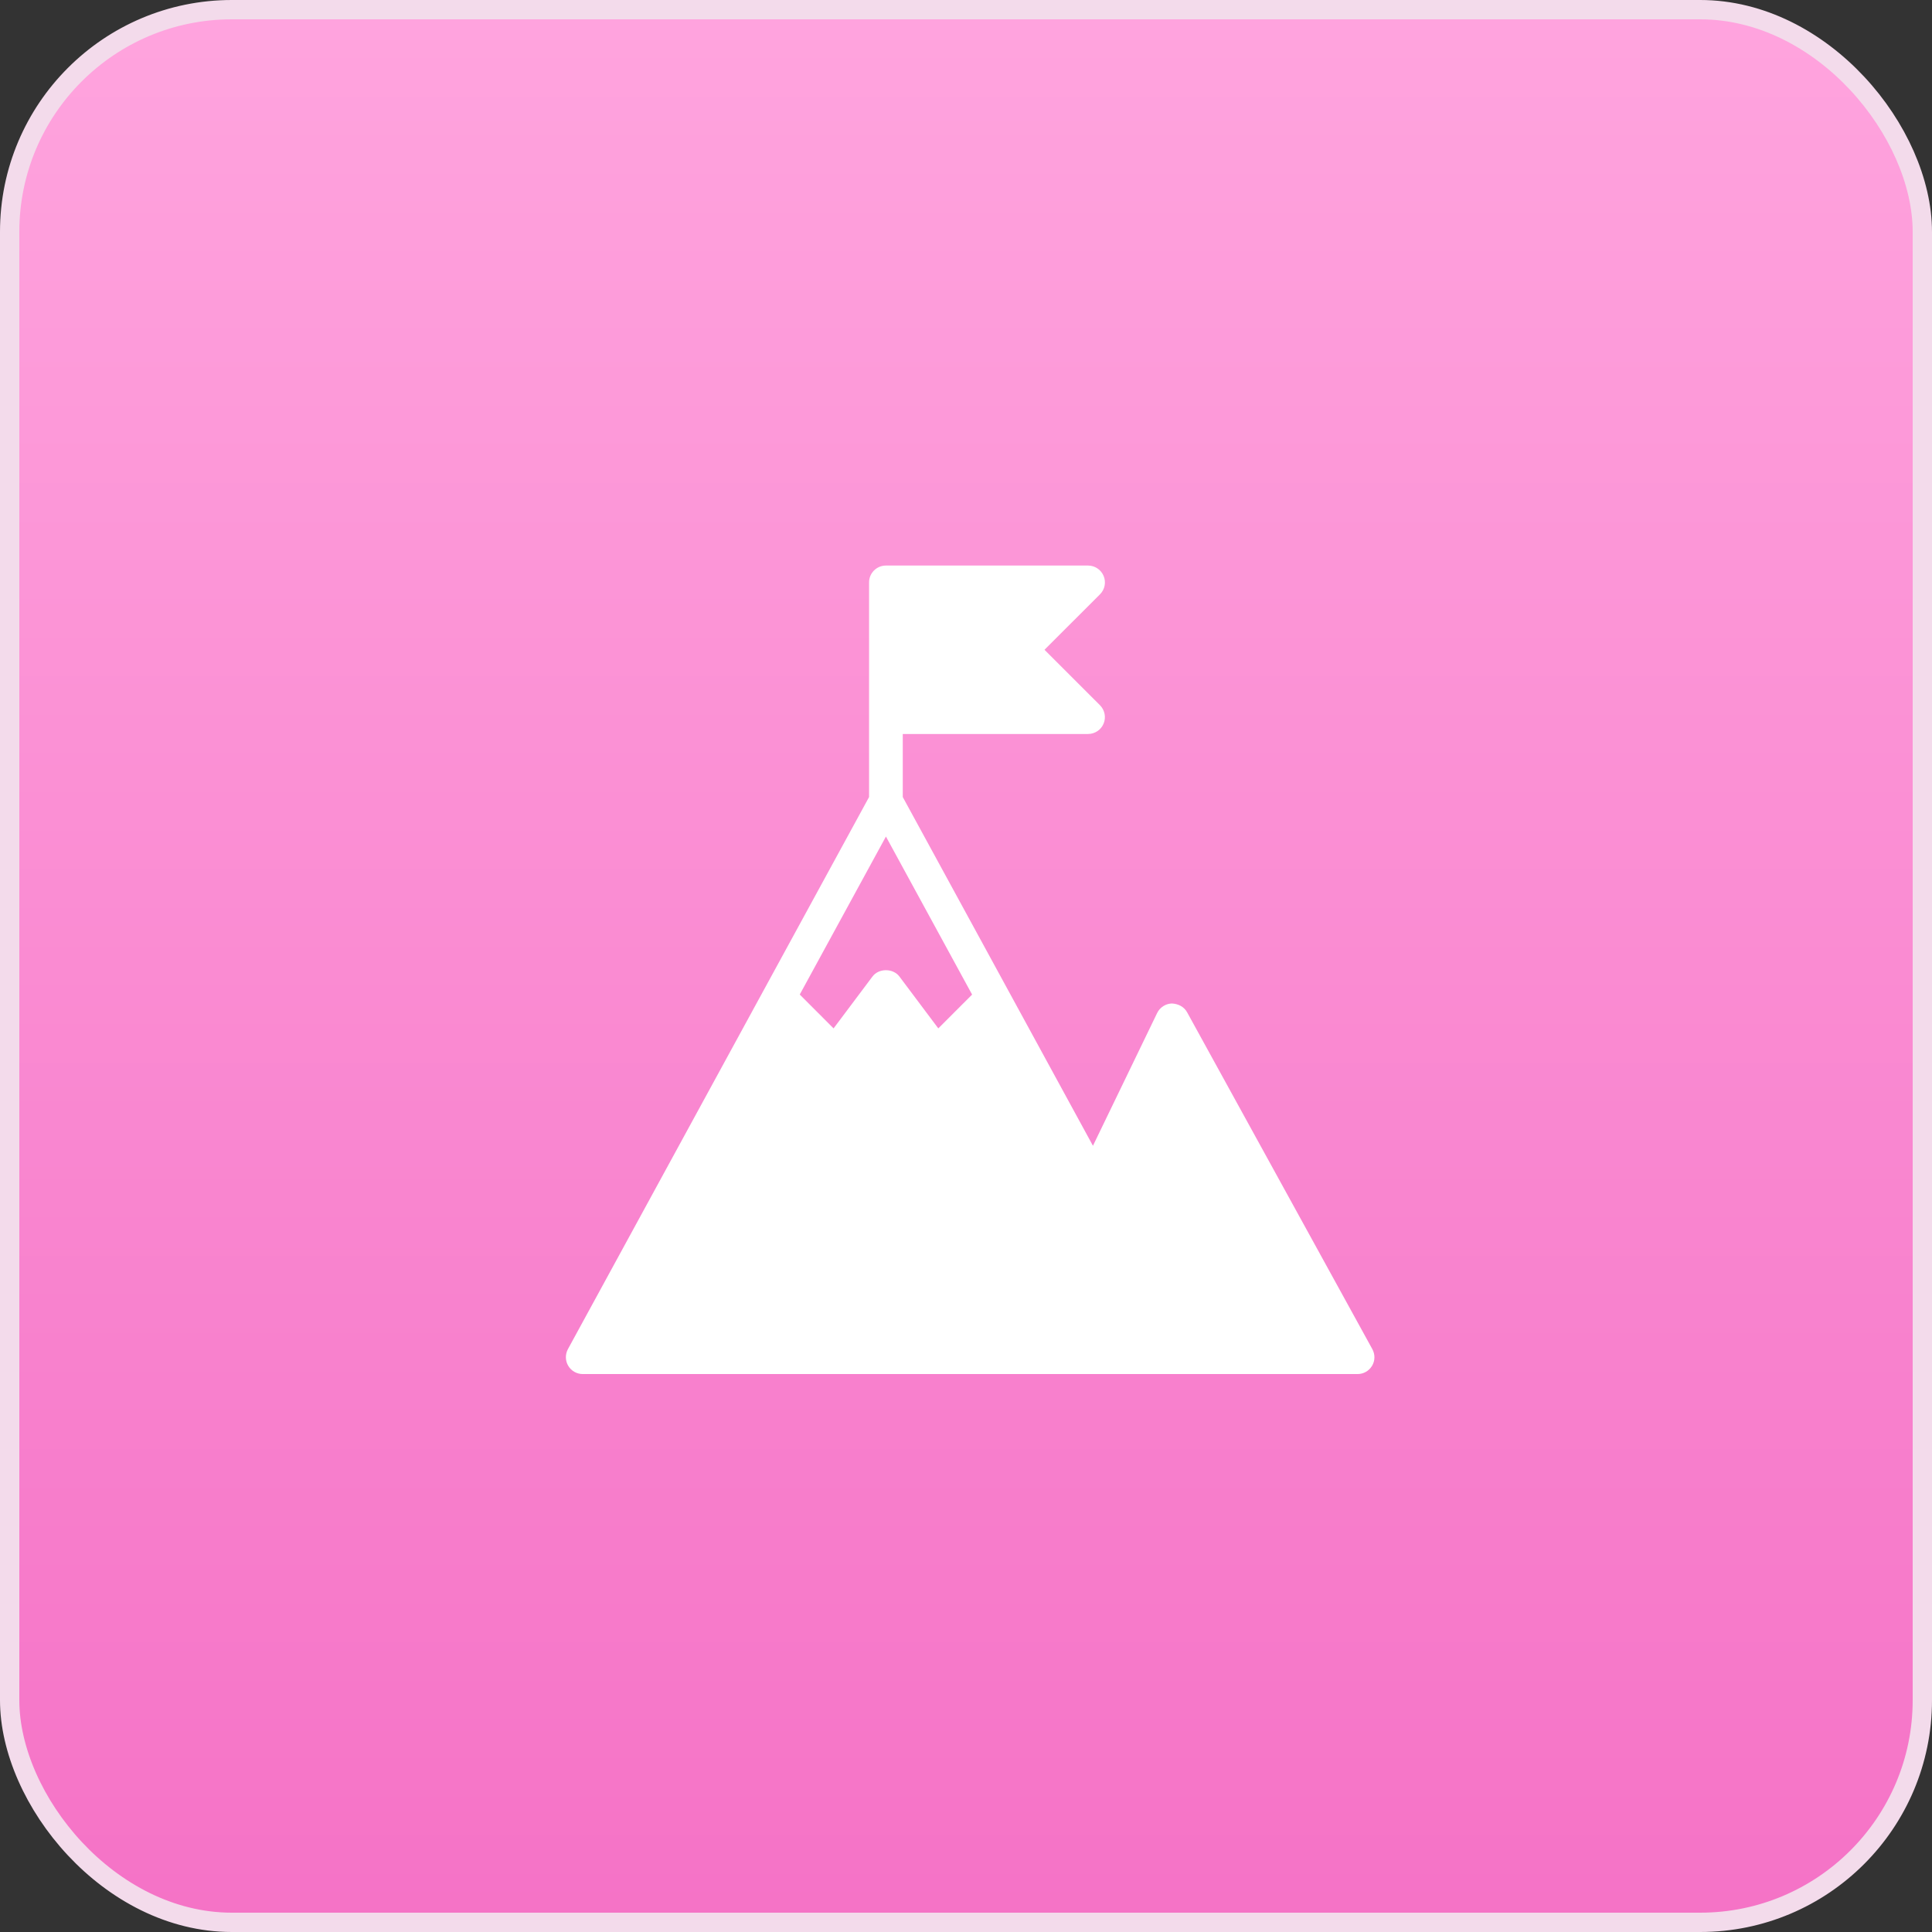 <svg width="100" height="100" viewBox="0 0 100 100" fill="none" xmlns="http://www.w3.org/2000/svg">
<rect x="0" y="0" width="100" height="100" fill="#333333" stroke="none"/>
<rect x="0.5" y="0.5" width="99" height="99" rx="11.5" fill="url(#paint0_linear_1567_4400)" stroke="#F3DBEB"/>
<path d="M45.856 43.299L50.316 51.479L48.566 53.229L46.554 50.545C46.224 50.108 45.486 50.108 45.159 50.545L43.146 53.229L41.395 51.477L45.856 43.299ZM71.031 69.829L61.443 52.393C61.285 52.106 60.984 51.957 60.655 51.94C60.33 51.95 60.036 52.141 59.894 52.433L56.571 59.305L46.727 41.255V37.991H56.318C56.67 37.991 56.989 37.778 57.123 37.453C57.258 37.128 57.183 36.752 56.933 36.501L54.063 33.632L56.935 30.762C57.185 30.512 57.26 30.139 57.124 29.812C56.989 29.486 56.67 29.273 56.318 29.273H45.856C45.375 29.273 44.983 29.662 44.983 30.143V41.255L29.396 69.83C29.25 70.1 29.254 70.43 29.412 70.695C29.569 70.959 29.856 71.121 30.163 71.121H61.549H70.267C70.575 71.121 70.86 70.959 71.019 70.692C71.177 70.429 71.18 70.1 71.031 69.829Z" fill="white"/>
<defs>
<linearGradient id="paint0_linear_1567_4400" x1="50" y1="0" x2="50" y2="100" gradientUnits="userSpaceOnUse">
<stop stop-color="#FFA4DE"/>
<stop offset="1" stop-color="#F572C6"/>
</linearGradient>
</defs>
</svg>
